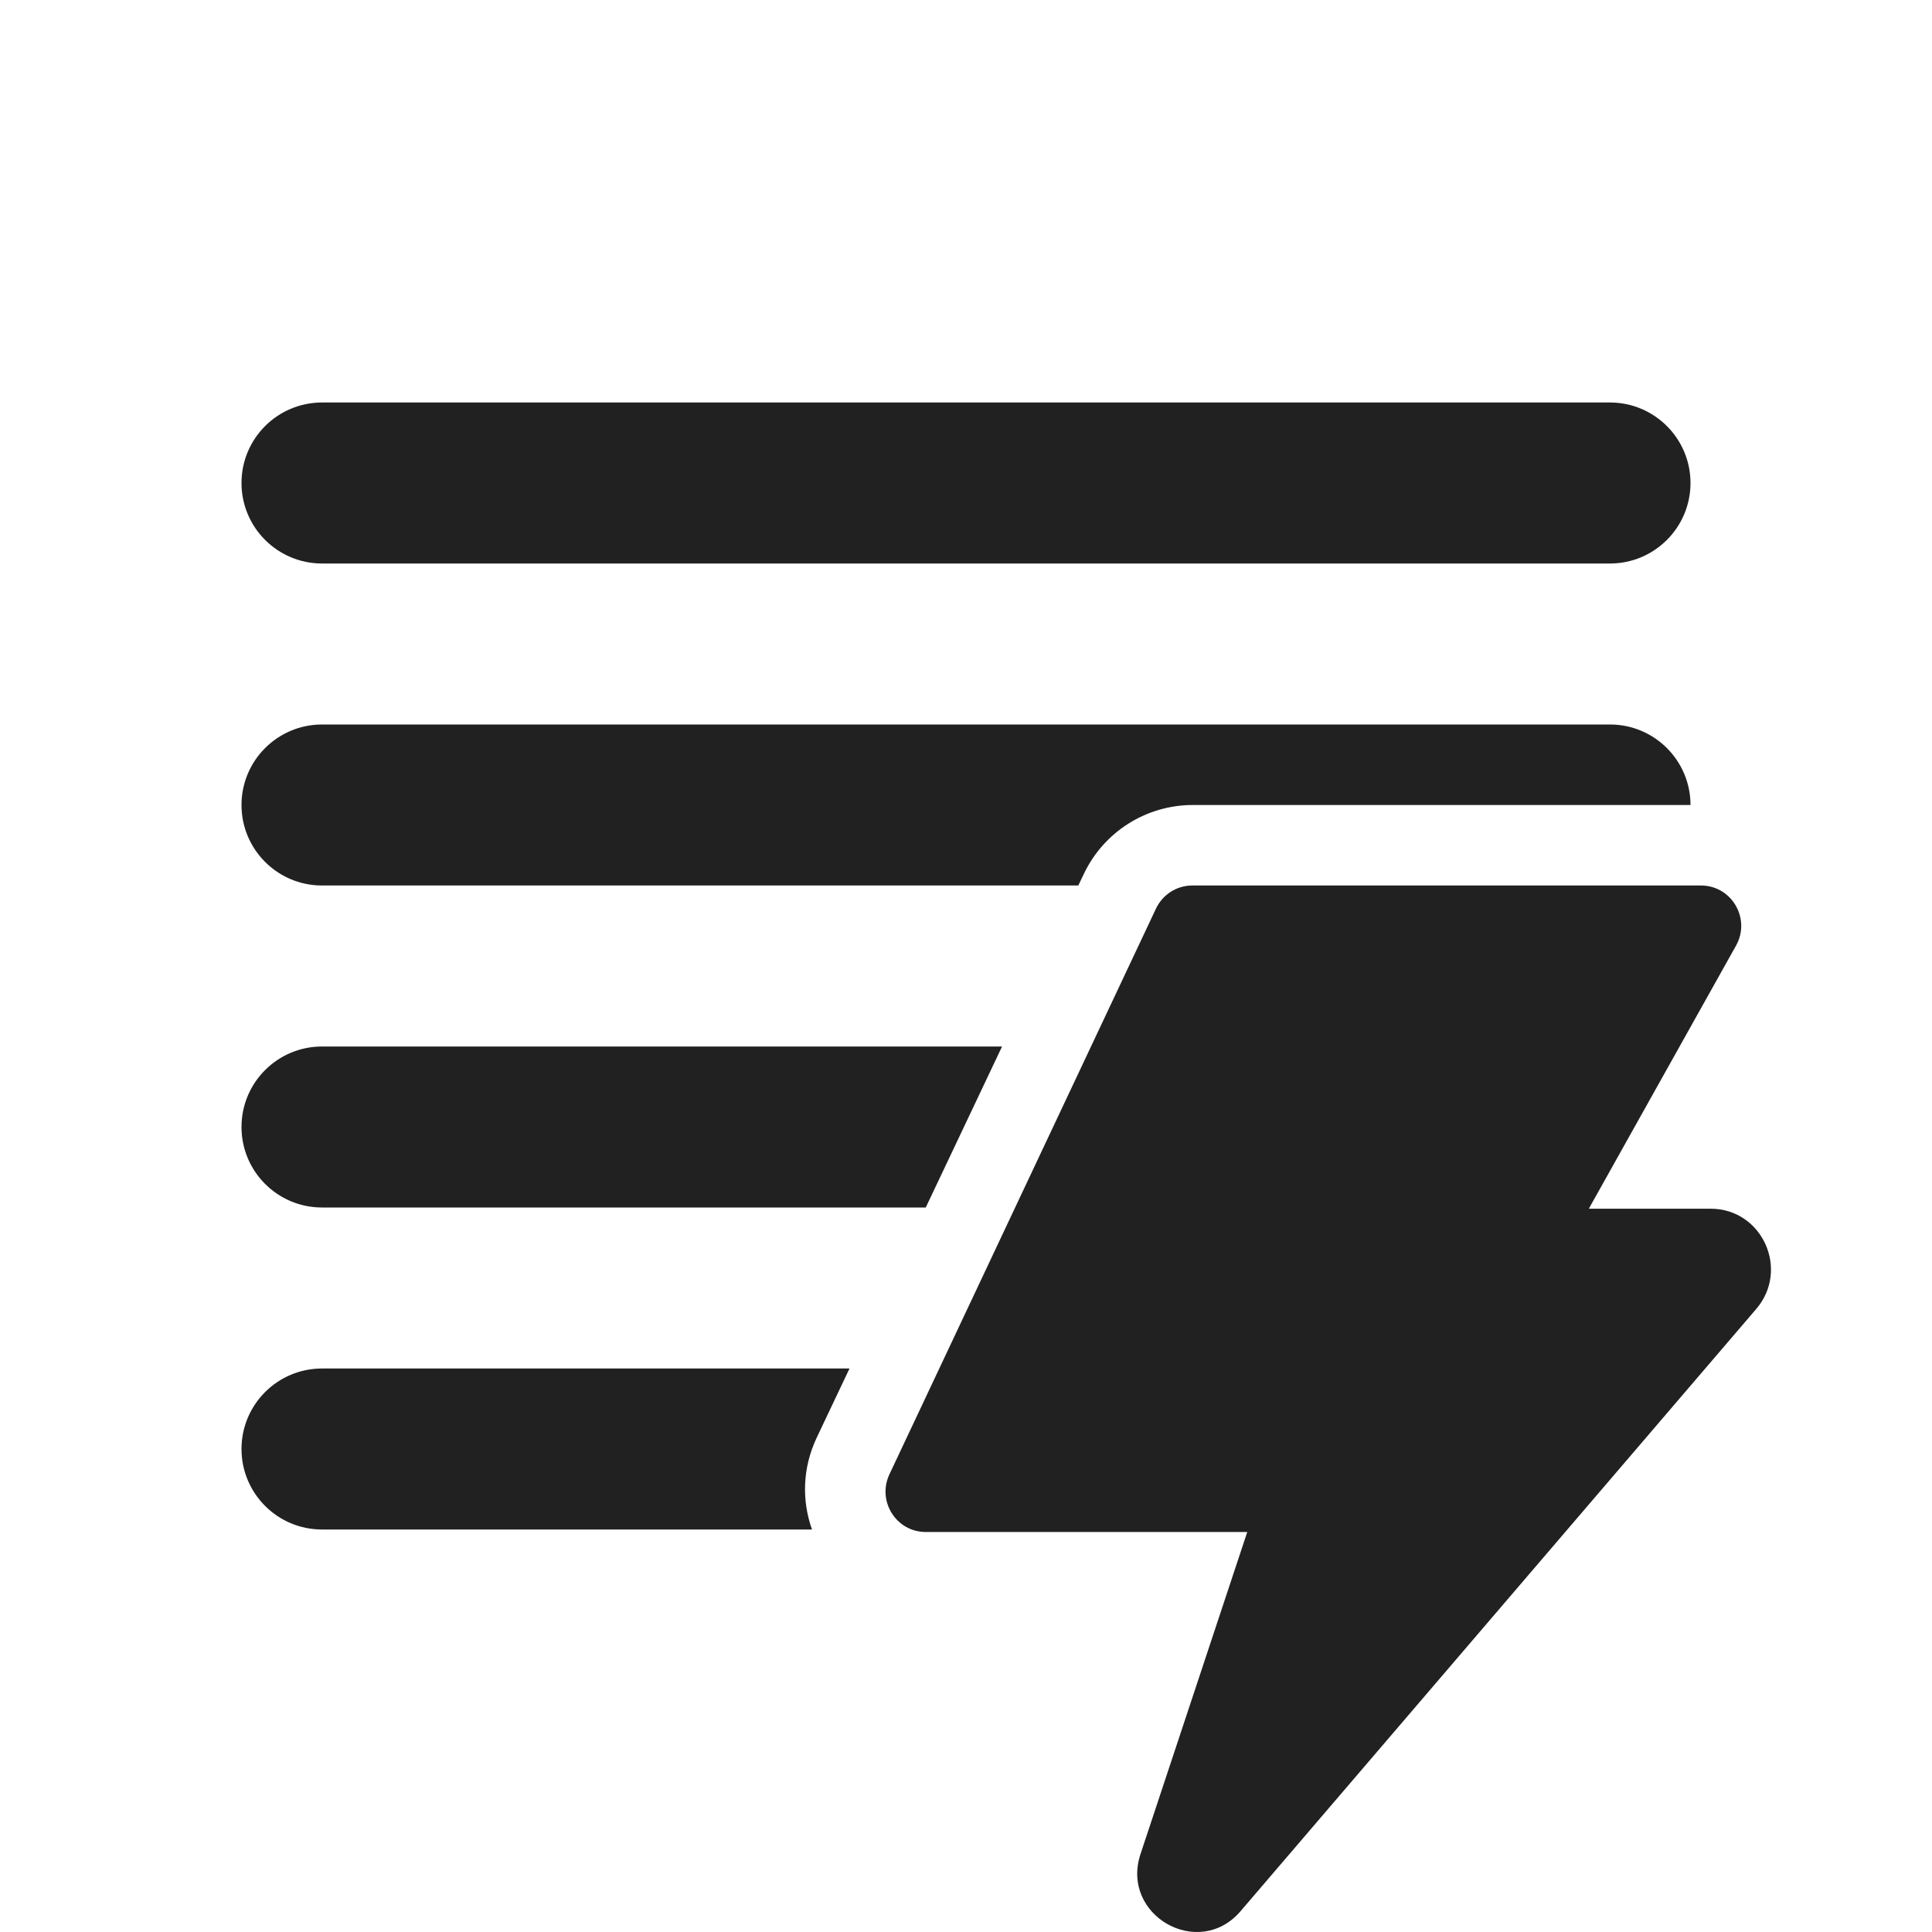 <svg width="24" height="24" viewBox="0 0 24 24" fill="none" xmlns="http://www.w3.org/2000/svg">
<path d="M4 5C3.448 5 3 5.448 3 6C3 6.552 3.448 7 4 7H20C20.552 7 21 6.552 21 6C21 5.448 20.552 5 20 5H4ZM4 9C3.448 9 3 9.448 3 10C3 10.552 3.448 11 4 11H13.395L13.463 10.858C13.711 10.334 14.238 10 14.818 10H21C21 9.448 20.552 9 20 9H4ZM4 13H12.448L11.5 15H4C3.448 15 3 14.552 3 14C3 13.448 3.448 13 4 13ZM4 17H10.553L10.146 17.858C9.965 18.241 9.961 18.646 10.087 19H4C3.448 19 3 18.552 3 18C3 17.448 3.448 17 4 17ZM14.811 11H21.13C21.512 11 21.753 11.413 21.565 11.748L19.737 15.015H21.25C21.89 15.015 22.235 15.771 21.817 16.26L15.411 23.741C14.89 24.35 13.915 23.793 14.168 23.031L15.494 19.031H11.5C11.133 19.031 10.892 18.647 11.049 18.314L14.36 11.287C14.443 11.112 14.618 11 14.811 11Z" fill="#212121"/>
</svg>
